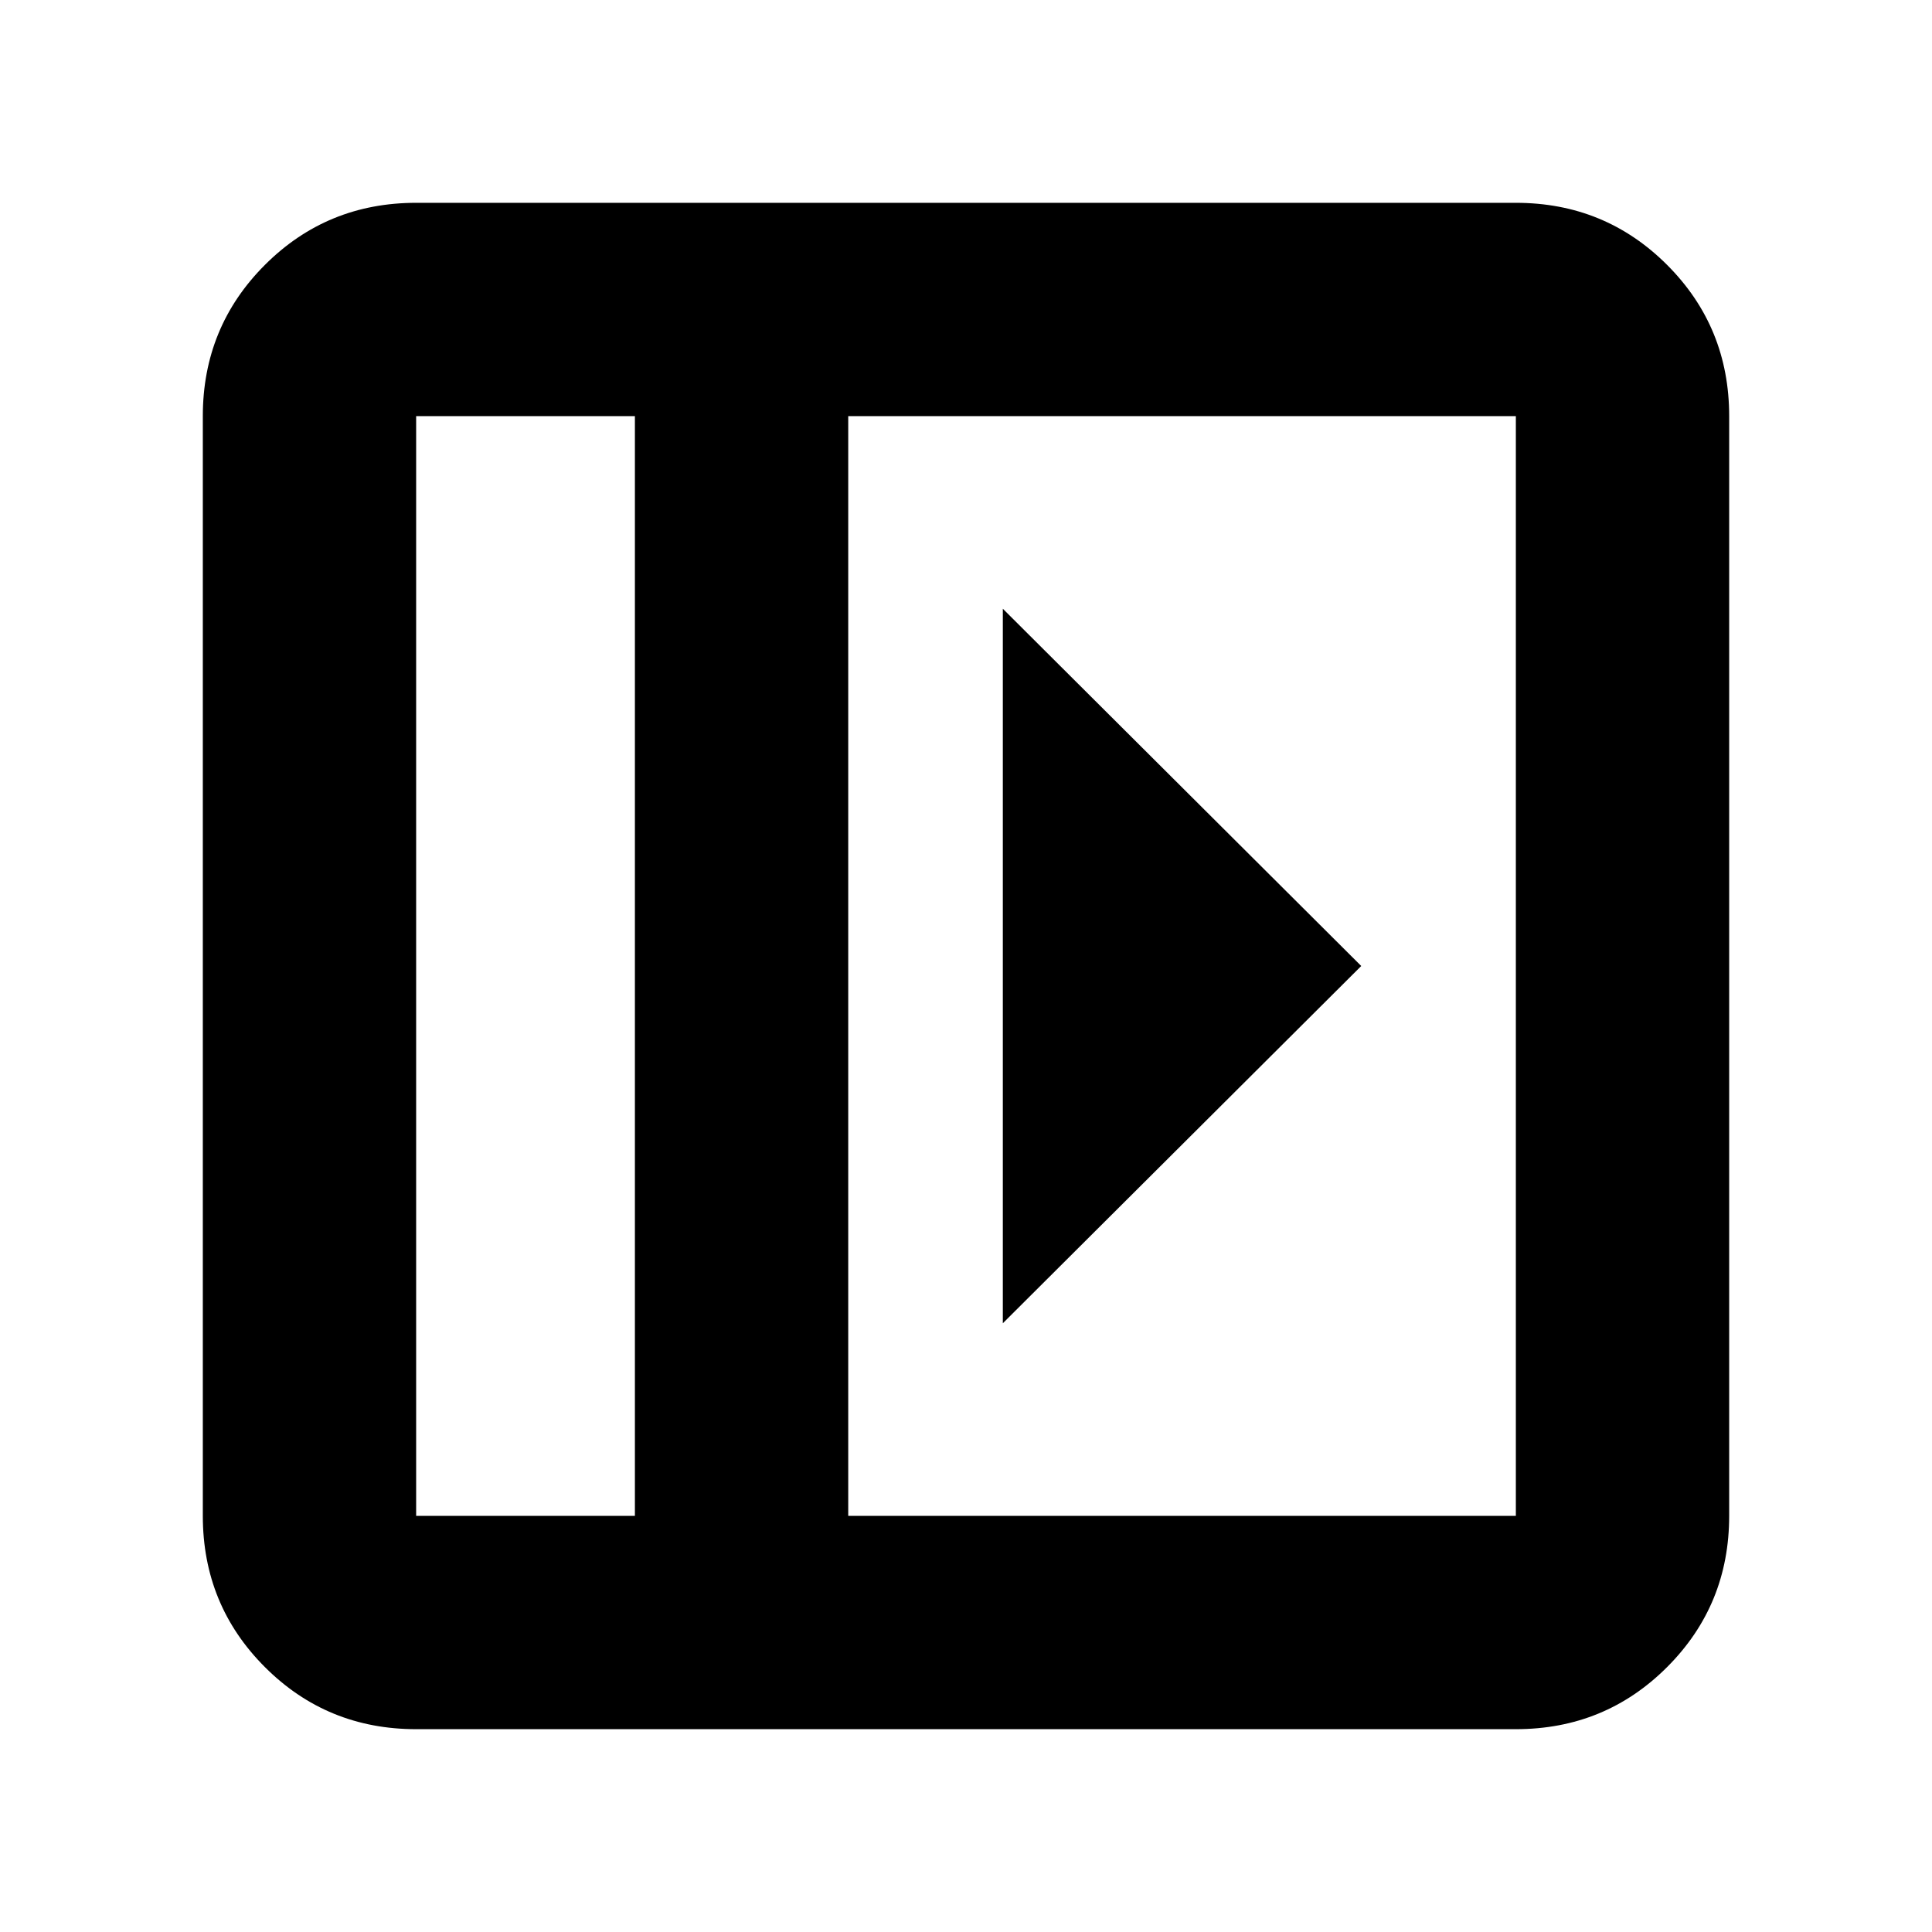 <svg xmlns="http://www.w3.org/2000/svg" height="24" viewBox="0 -960 960 960" width="24"><path d="M498.3-657.52v355.04L676.39-480 498.3-657.52ZM206.78-100.78q-44.3 0-75.15-30.85-30.85-30.85-30.85-75.15v-546.44q0-44.3 30.85-75.15 30.85-30.85 75.15-30.85h546.44q44.3 0 75.15 30.85 30.85 30.85 30.85 75.15v546.44q0 44.3-30.85 75.15-30.85 30.85-75.15 30.85H206.78Zm108.7-106v-546.44h-108.7v546.44h108.7Zm106 0h331.74v-546.44H421.48v546.44Zm-106 0h-108.7 108.7Z"/></svg>